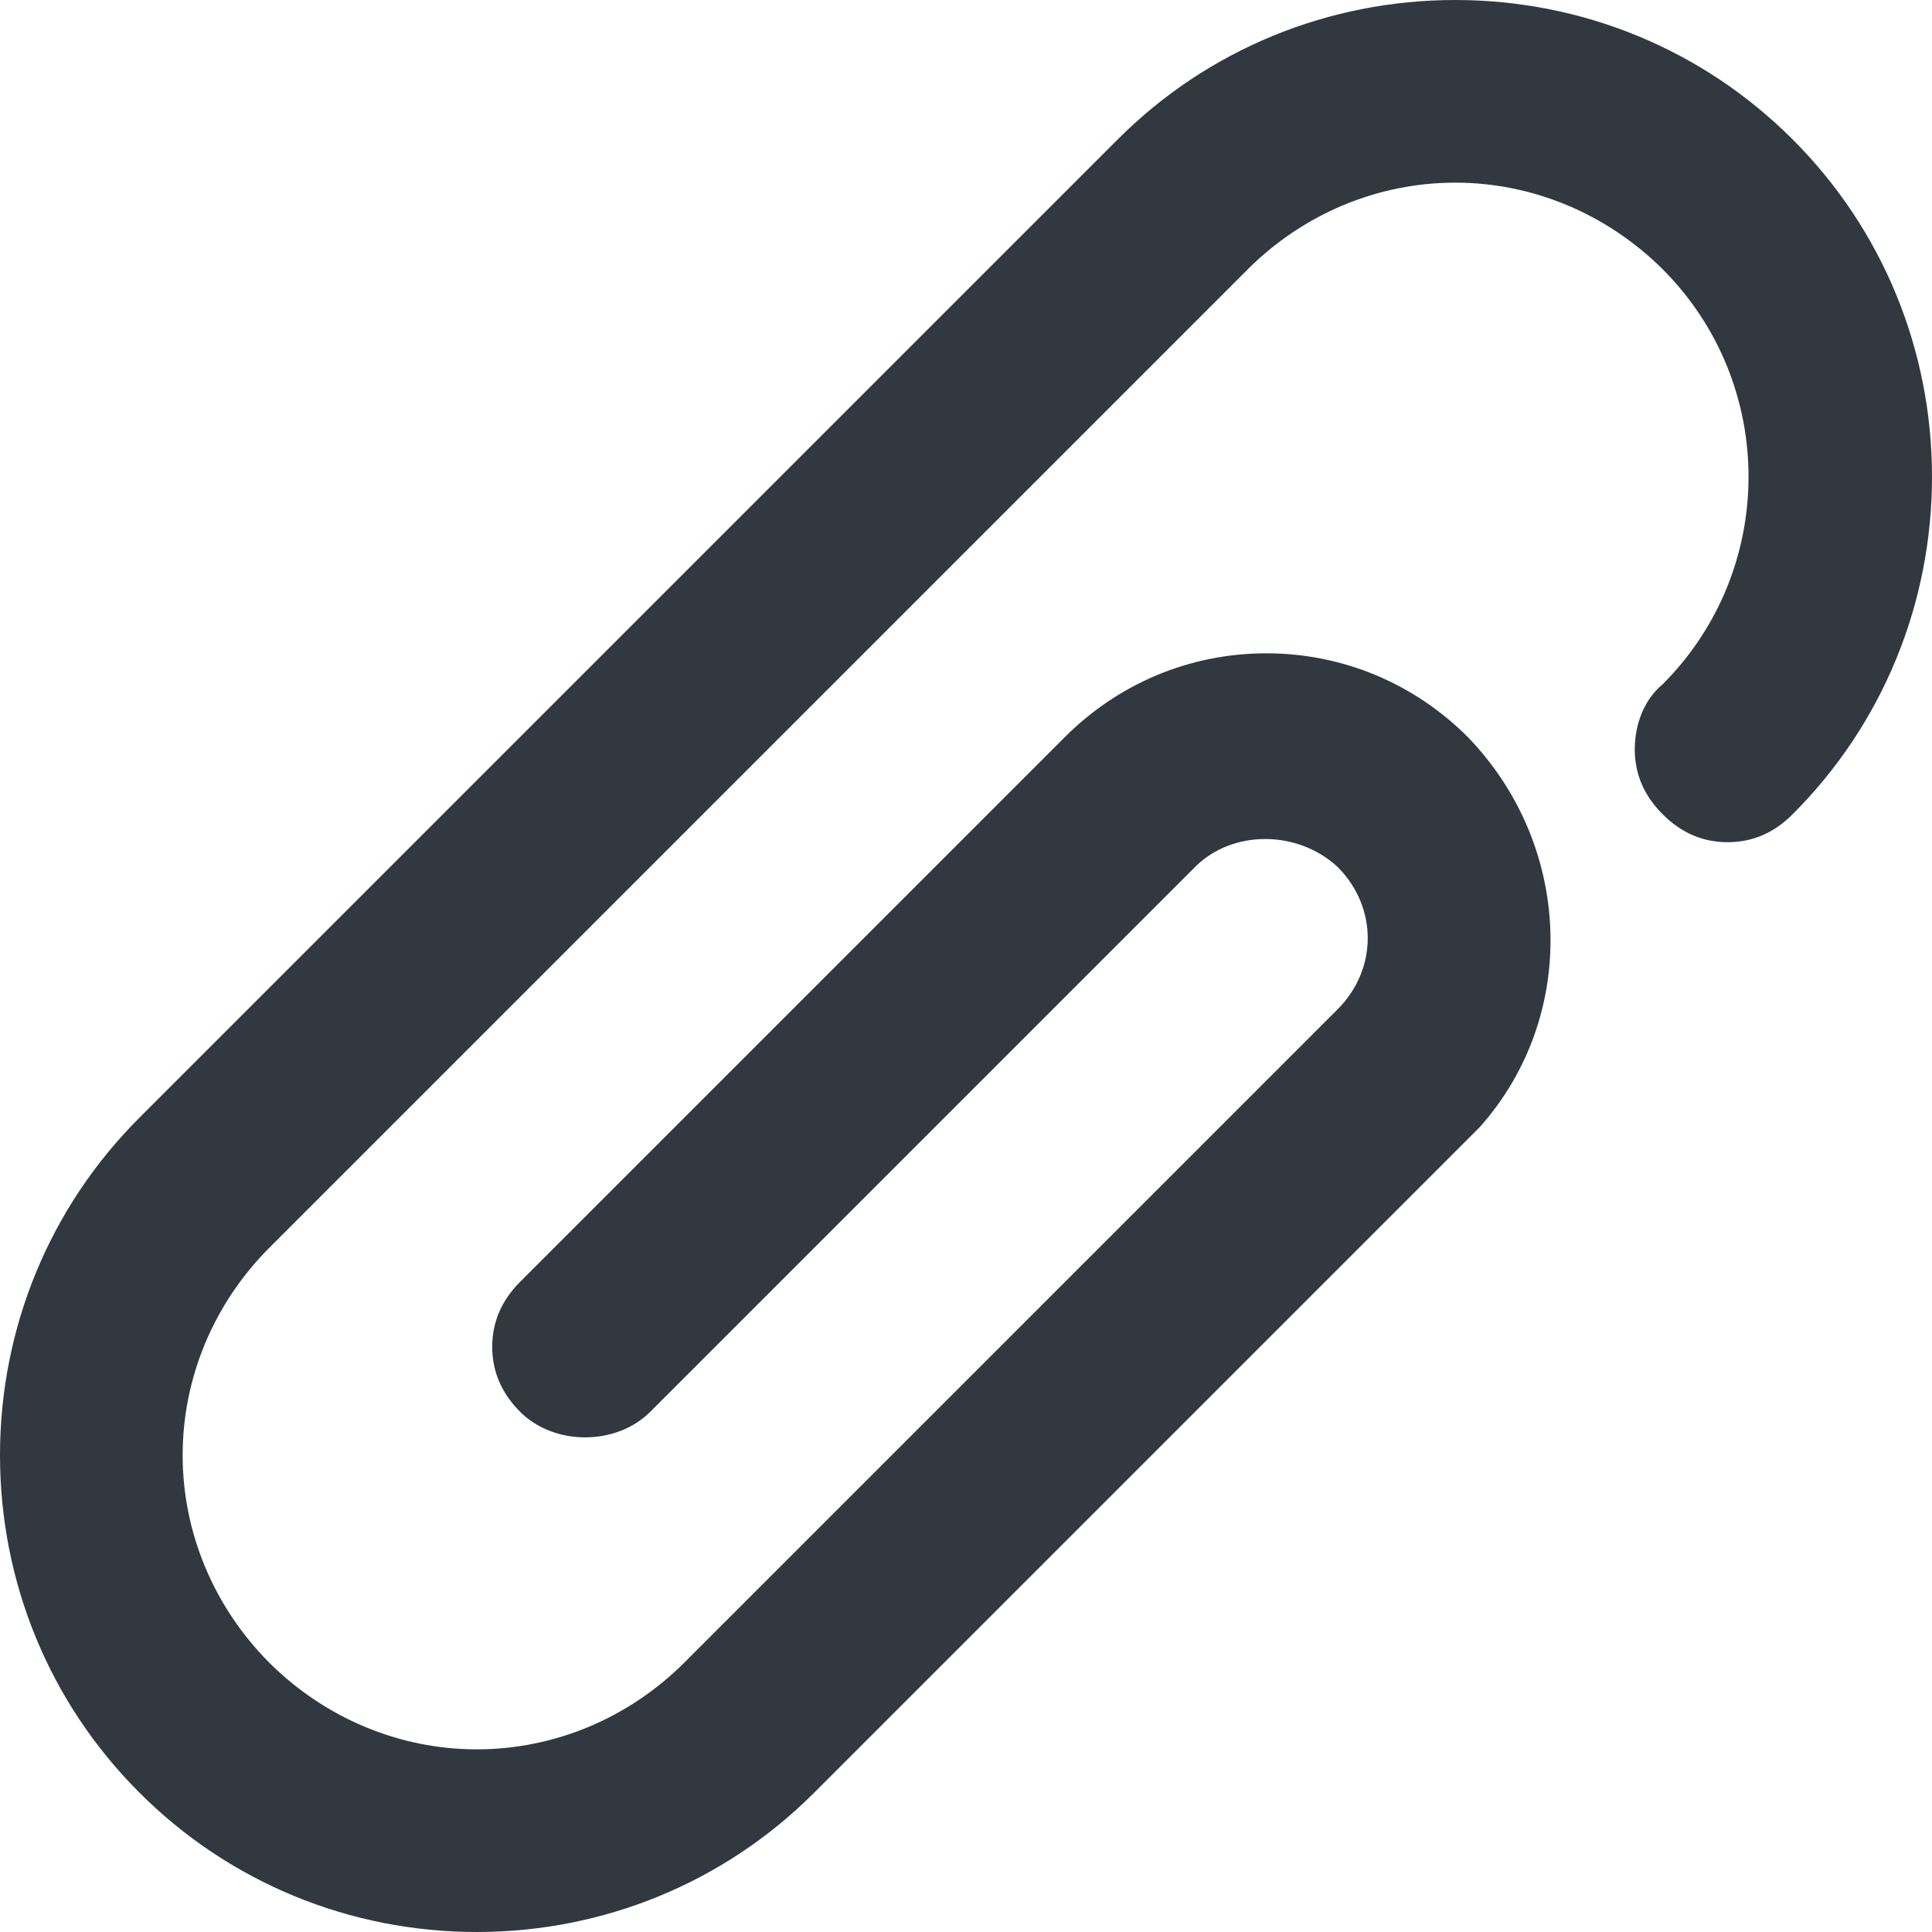<svg width="13" height="13" viewBox="0 0 13 13" fill="none" xmlns="http://www.w3.org/2000/svg">
<path d="M11 5.042C11 5.208 11.062 5.354 11.188 5.479C11.312 5.604 11.458 5.667 11.625 5.667C11.792 5.667 11.938 5.604 12.062 5.479C12.667 4.875 13 4.062 13 3.208C13 2.354 12.667 1.542 12.062 0.938C11.458 0.333 10.646 0 9.792 0C8.938 0 8.125 0.333 7.521 0.938L0.938 7.521C0.333 8.125 0 8.938 0 9.792C0 10.646 0.333 11.458 0.938 12.062C1.542 12.667 2.354 13 3.208 13C4.062 13 4.875 12.667 5.479 12.062L9.958 7.583C10.625 6.833 10.583 5.688 9.875 4.958C9.521 4.604 9.042 4.396 8.521 4.396C8 4.396 7.521 4.604 7.167 4.958L3.5 8.625C3.375 8.75 3.312 8.896 3.312 9.062C3.312 9.229 3.375 9.375 3.5 9.5C3.729 9.729 4.146 9.729 4.375 9.5L8.042 5.833C8.292 5.583 8.729 5.583 9 5.833C9.271 6.104 9.271 6.521 9 6.792L4.604 11.188C4.229 11.562 3.729 11.771 3.208 11.771C2.688 11.771 2.188 11.562 1.812 11.188C1.438 10.812 1.229 10.312 1.229 9.792C1.229 9.271 1.438 8.771 1.812 8.396L8.396 1.812C8.771 1.438 9.271 1.229 9.792 1.229C10.312 1.229 10.812 1.438 11.188 1.812C11.958 2.583 11.958 3.833 11.188 4.604C11.062 4.708 11 4.875 11 5.042Z" fill="#313840"/>
</svg>
